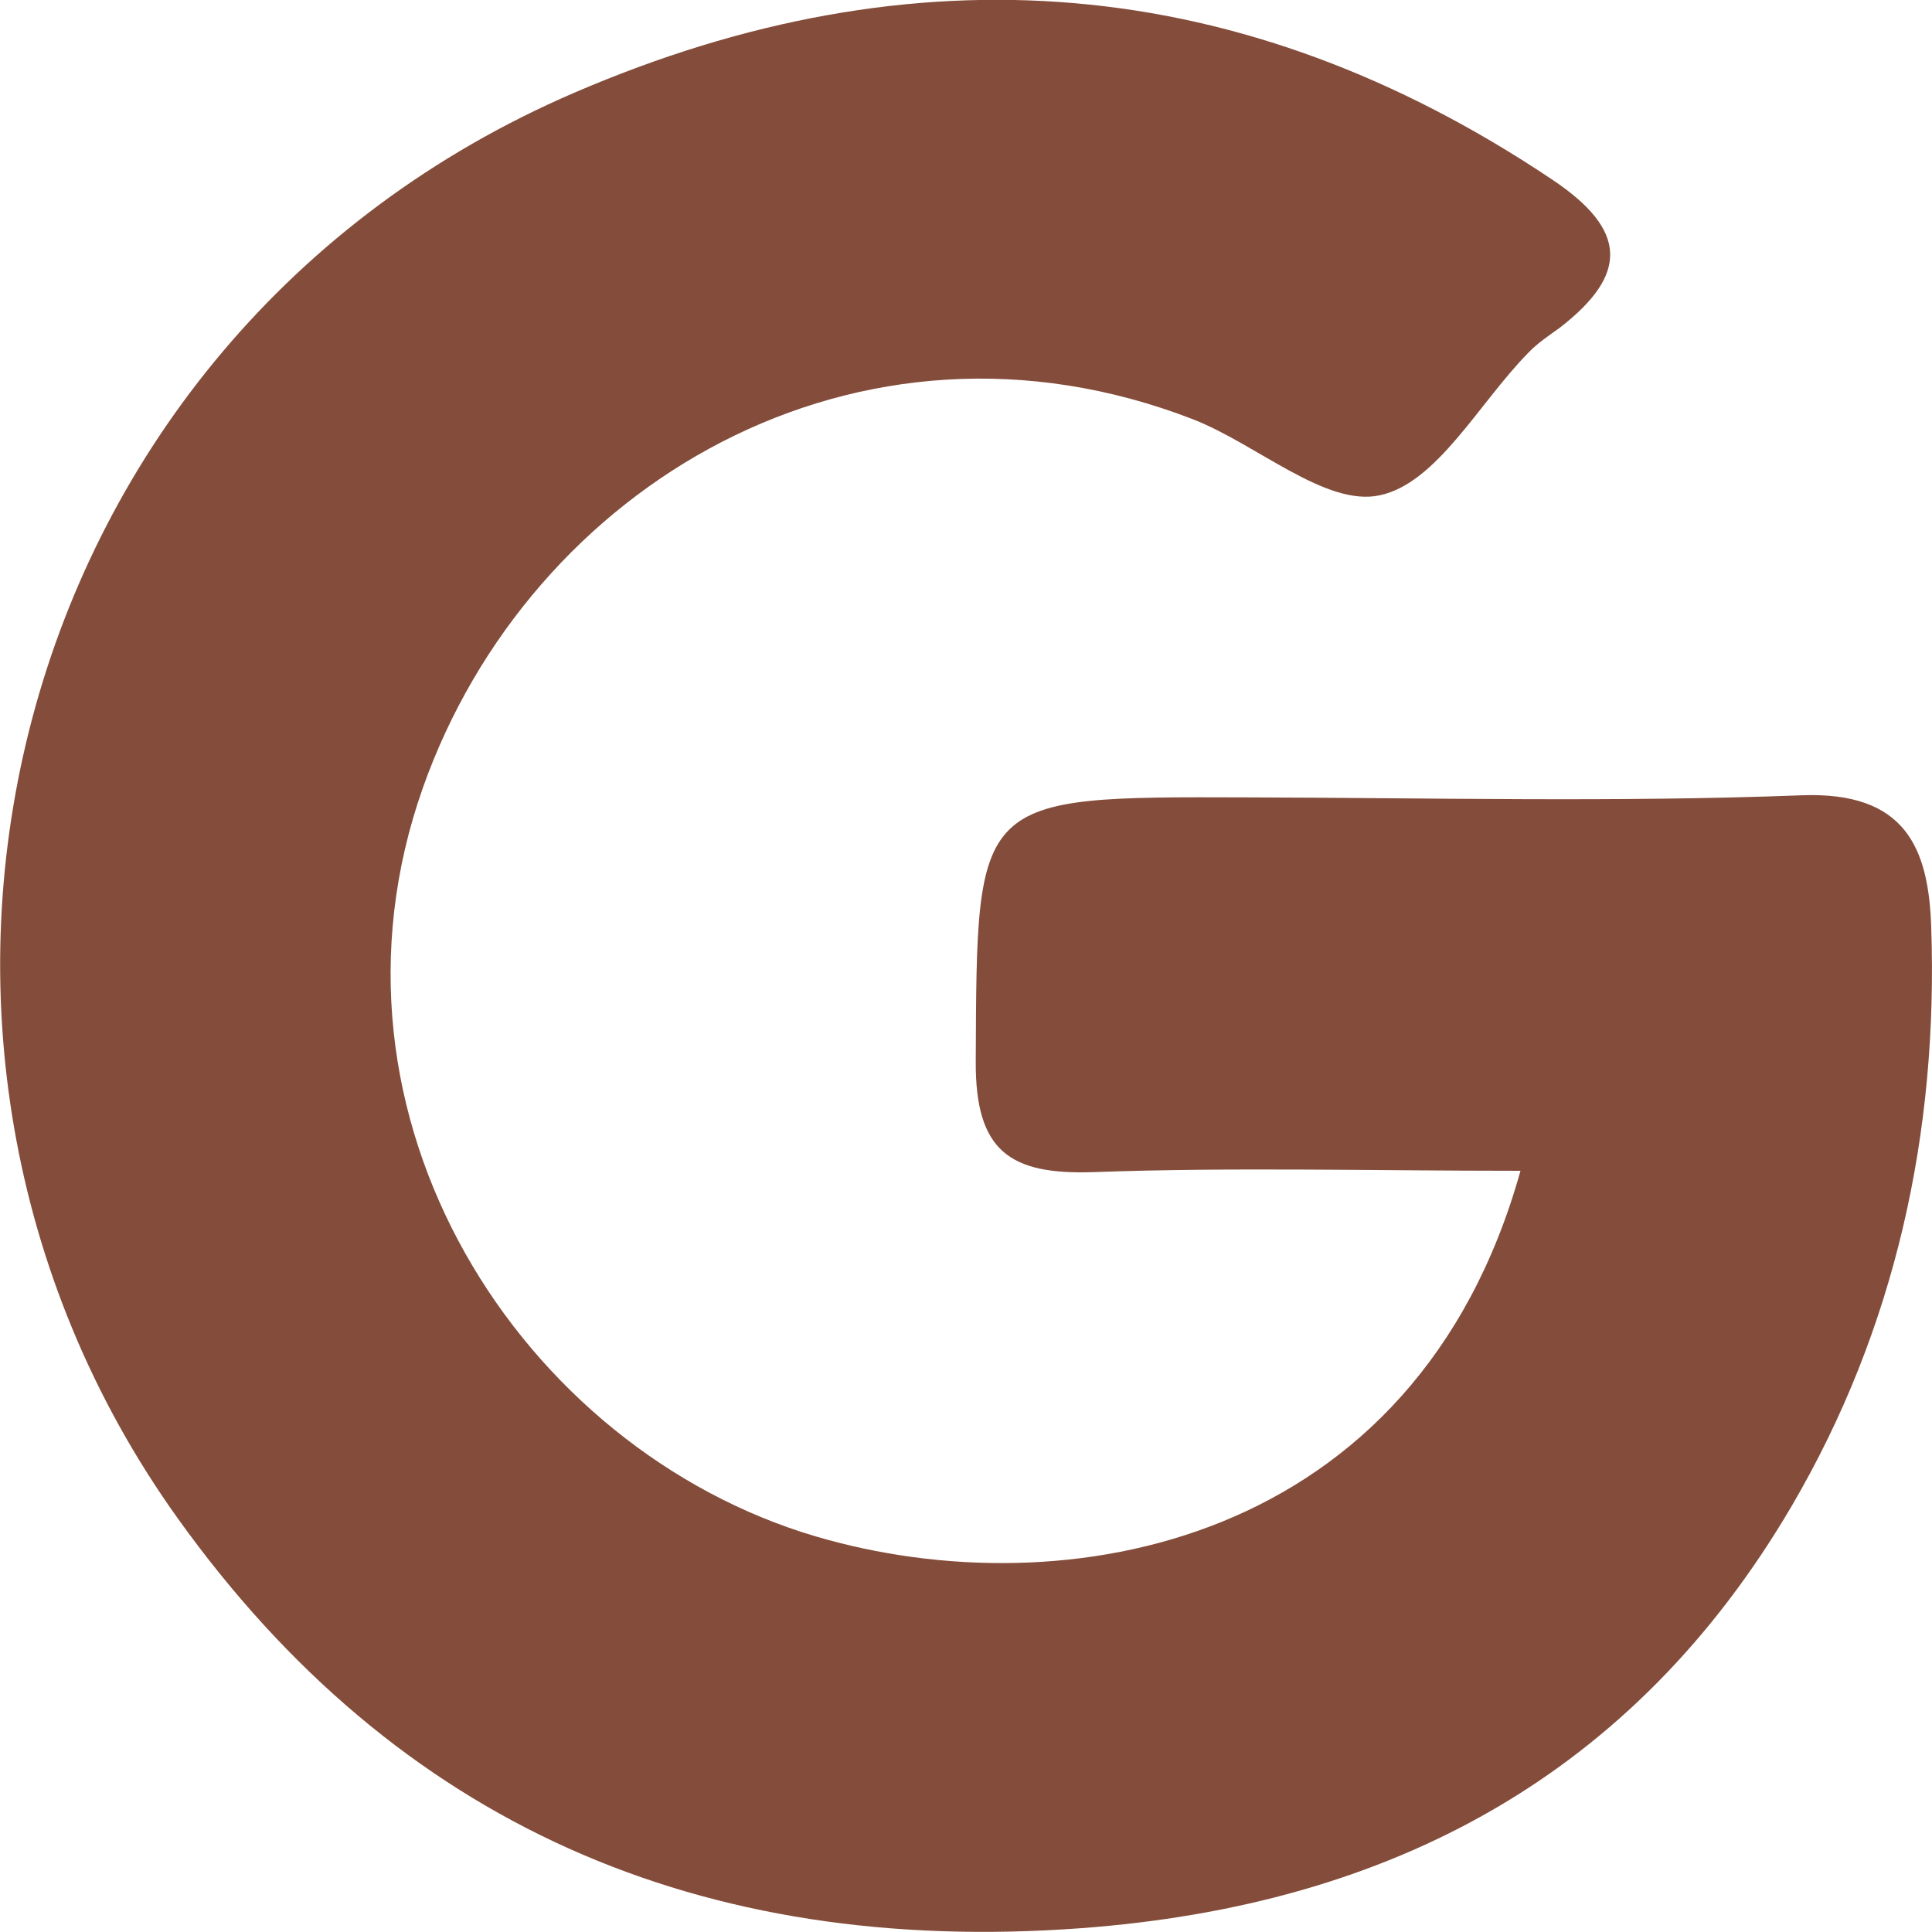 <svg width="22" height="22" viewBox="0 0 22 22" fill="none" xmlns="http://www.w3.org/2000/svg">
<g clip-path="url(#clip0)">
<path d="M21.991 10.558C21.962 9.65 21.693 9.013 20.518 9.056C18.412 9.137 16.301 9.085 14.191 9.08C11.087 9.07 11.125 9.066 11.111 12.088C11.106 13.109 11.499 13.38 12.454 13.347C14.037 13.29 15.62 13.332 17.314 13.332C16.124 17.599 12.123 18.331 9.288 17.495C5.944 16.507 3.483 12.734 4.817 8.966C6.035 5.53 9.772 3.297 13.586 4.775C14.315 5.06 15.097 5.773 15.711 5.64C16.364 5.502 16.843 4.585 17.405 4.015C17.51 3.905 17.64 3.82 17.764 3.73C18.542 3.126 18.537 2.622 17.678 2.047C14.143 -0.324 10.415 -0.613 6.544 1.054C0.024 3.858 -1.895 11.817 2.025 17.291C4.519 20.774 7.978 22.275 12.305 21.957C15.86 21.695 18.613 20.199 20.403 17.148C21.583 15.133 22.072 12.895 21.991 10.558Z" fill="#844C3A"/>
</g>
<defs>
<clipPath id="clip0">
<rect width="22" height="22" fill="white"/>
</clipPath>
</defs>
</svg>
